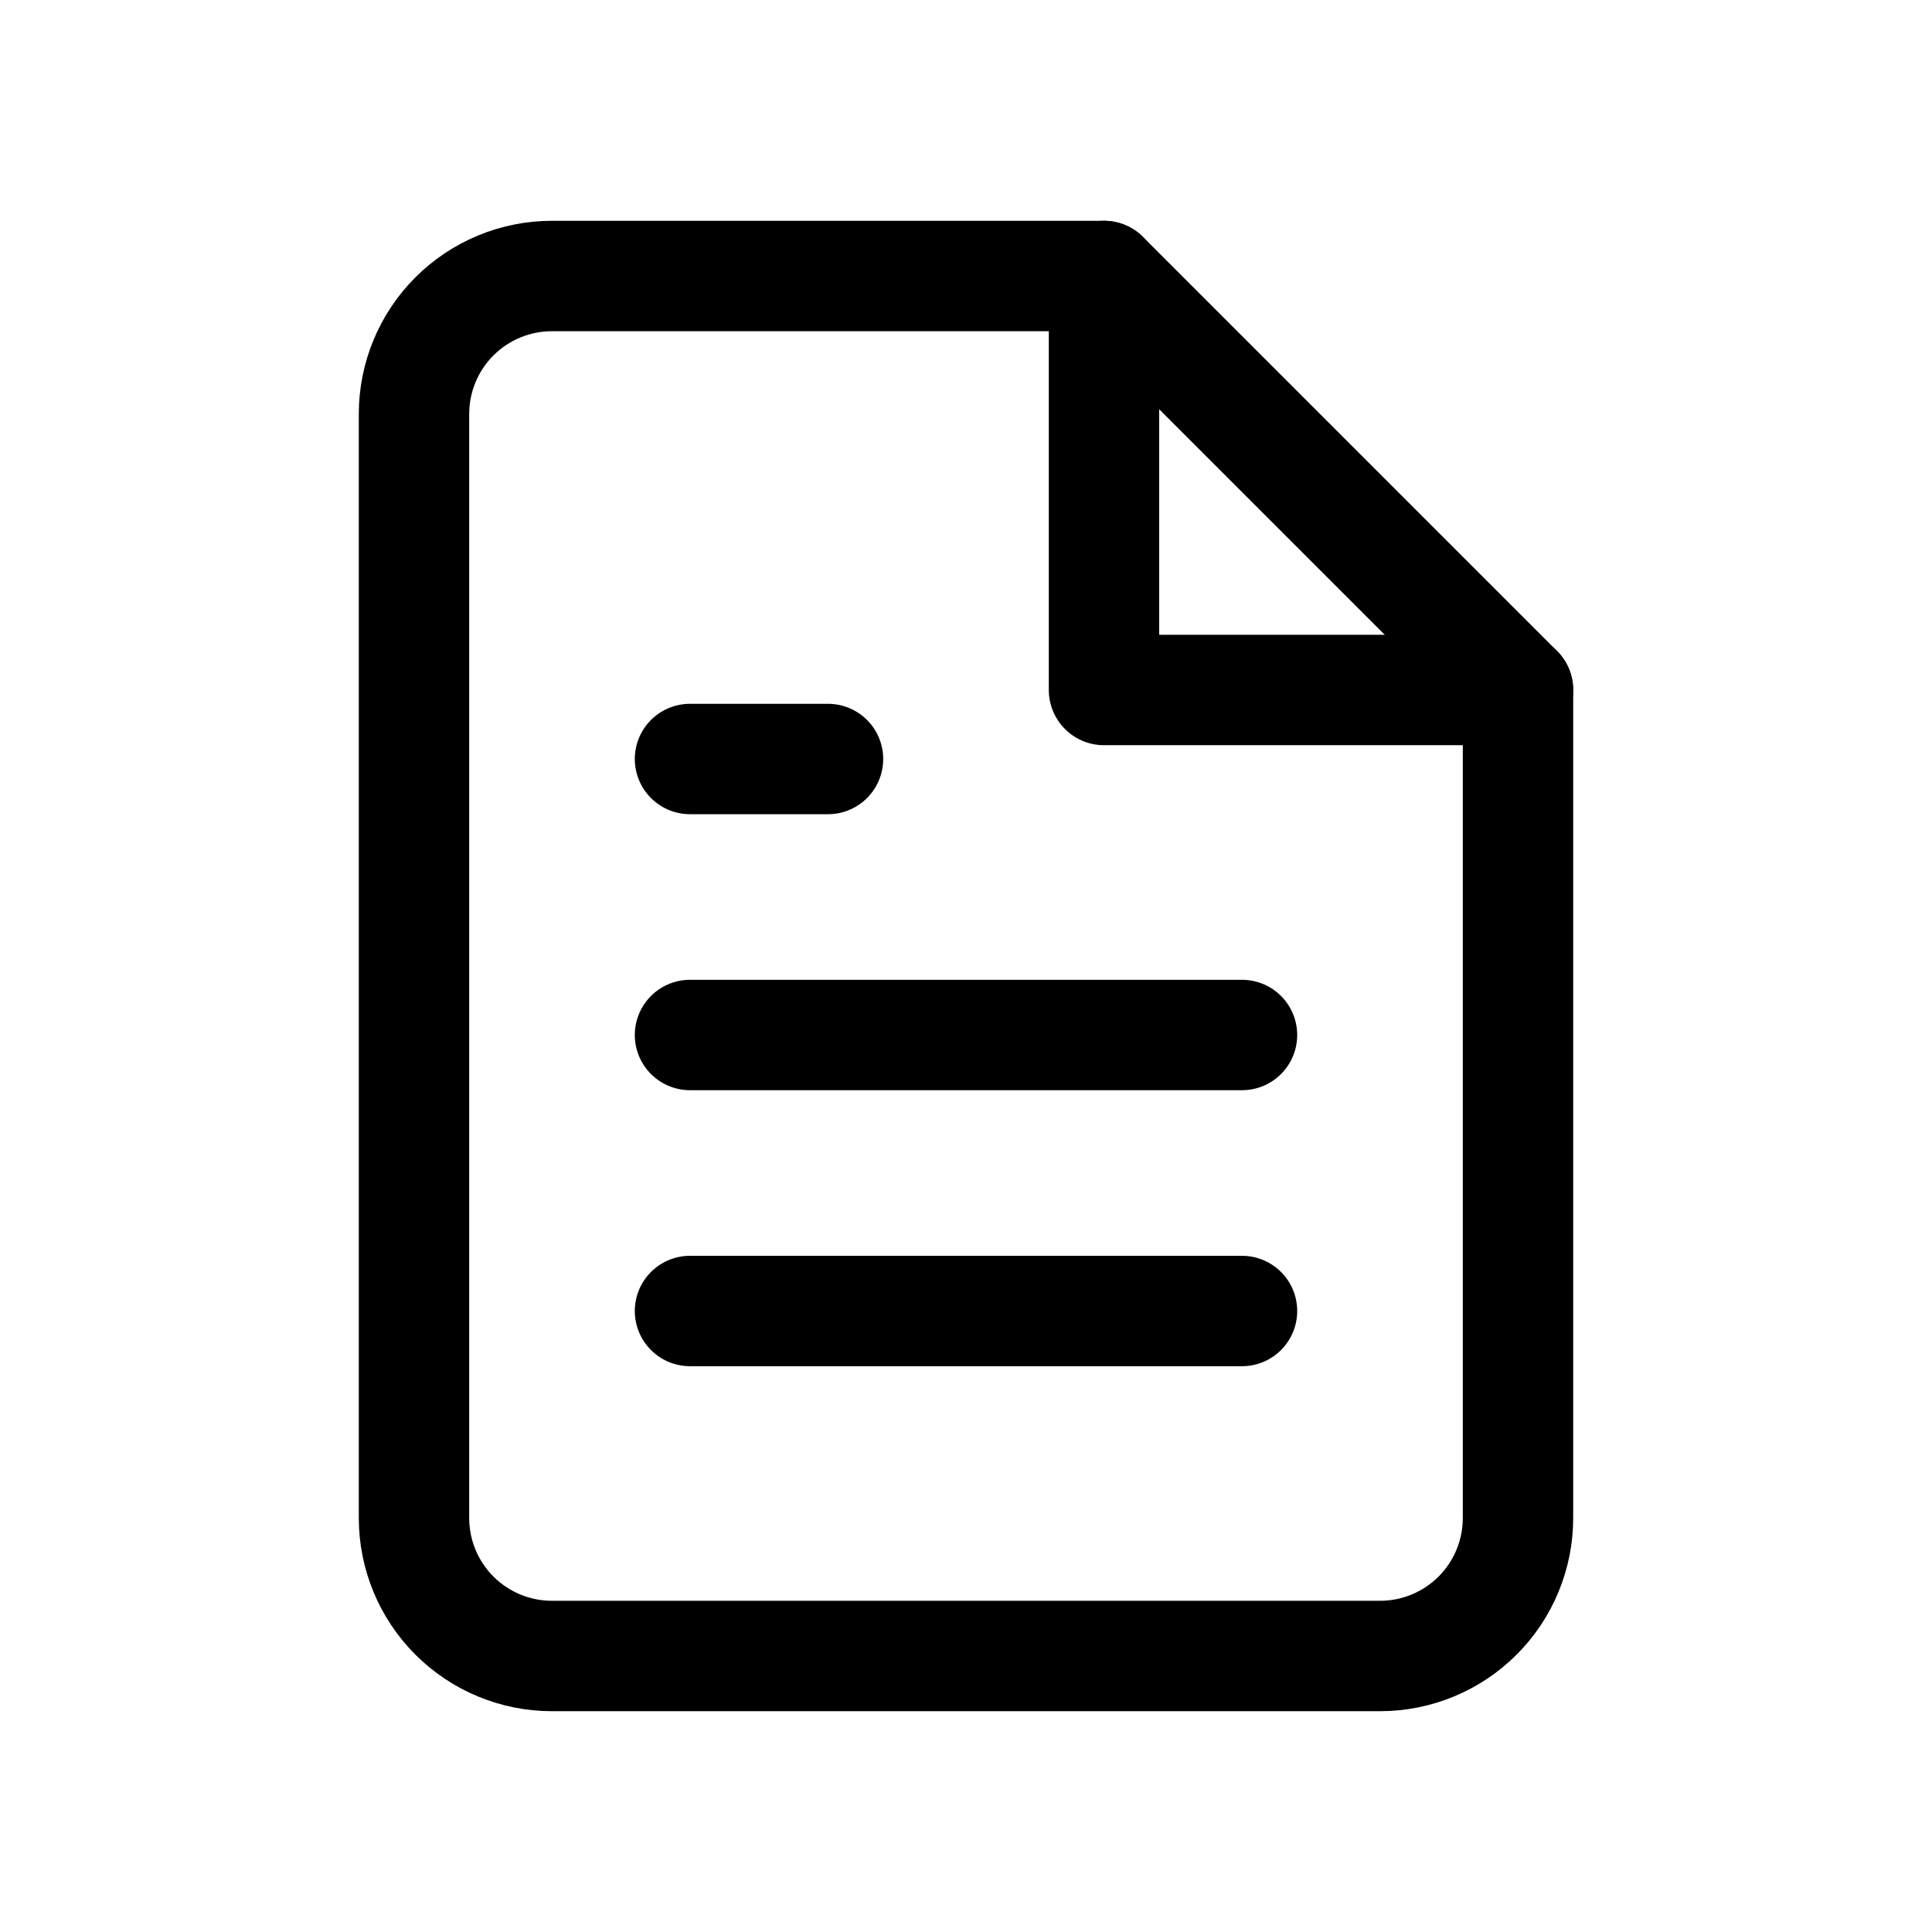 <svg width="35" height="35" viewBox="0 0 35 35" fill="none" xmlns="http://www.w3.org/2000/svg">
<path d="M20 5H10C9.337 5 8.701 5.263 8.232 5.732C7.763 6.201 7.5 6.837 7.5 7.5V27.5C7.5 28.163 7.763 28.799 8.232 29.268C8.701 29.737 9.337 30 10 30H25C25.663 30 26.299 29.737 26.768 29.268C27.237 28.799 27.5 28.163 27.5 27.5V12.5L20 5Z" stroke="black" stroke-width="2" stroke-linecap="round" stroke-linejoin="round"/>
<path d="M20 5V12.5H27.5" stroke="black" stroke-width="2" stroke-linecap="round" stroke-linejoin="round"/>
<path d="M22.5 18.75H12.5" stroke="black" stroke-width="2" stroke-linecap="round" stroke-linejoin="round"/>
<path d="M22.5 23.75H12.5" stroke="black" stroke-width="2" stroke-linecap="round" stroke-linejoin="round"/>
<path d="M15 13.75H13.75H12.5" stroke="black" stroke-width="2" stroke-linecap="round" stroke-linejoin="round"/>
</svg>

